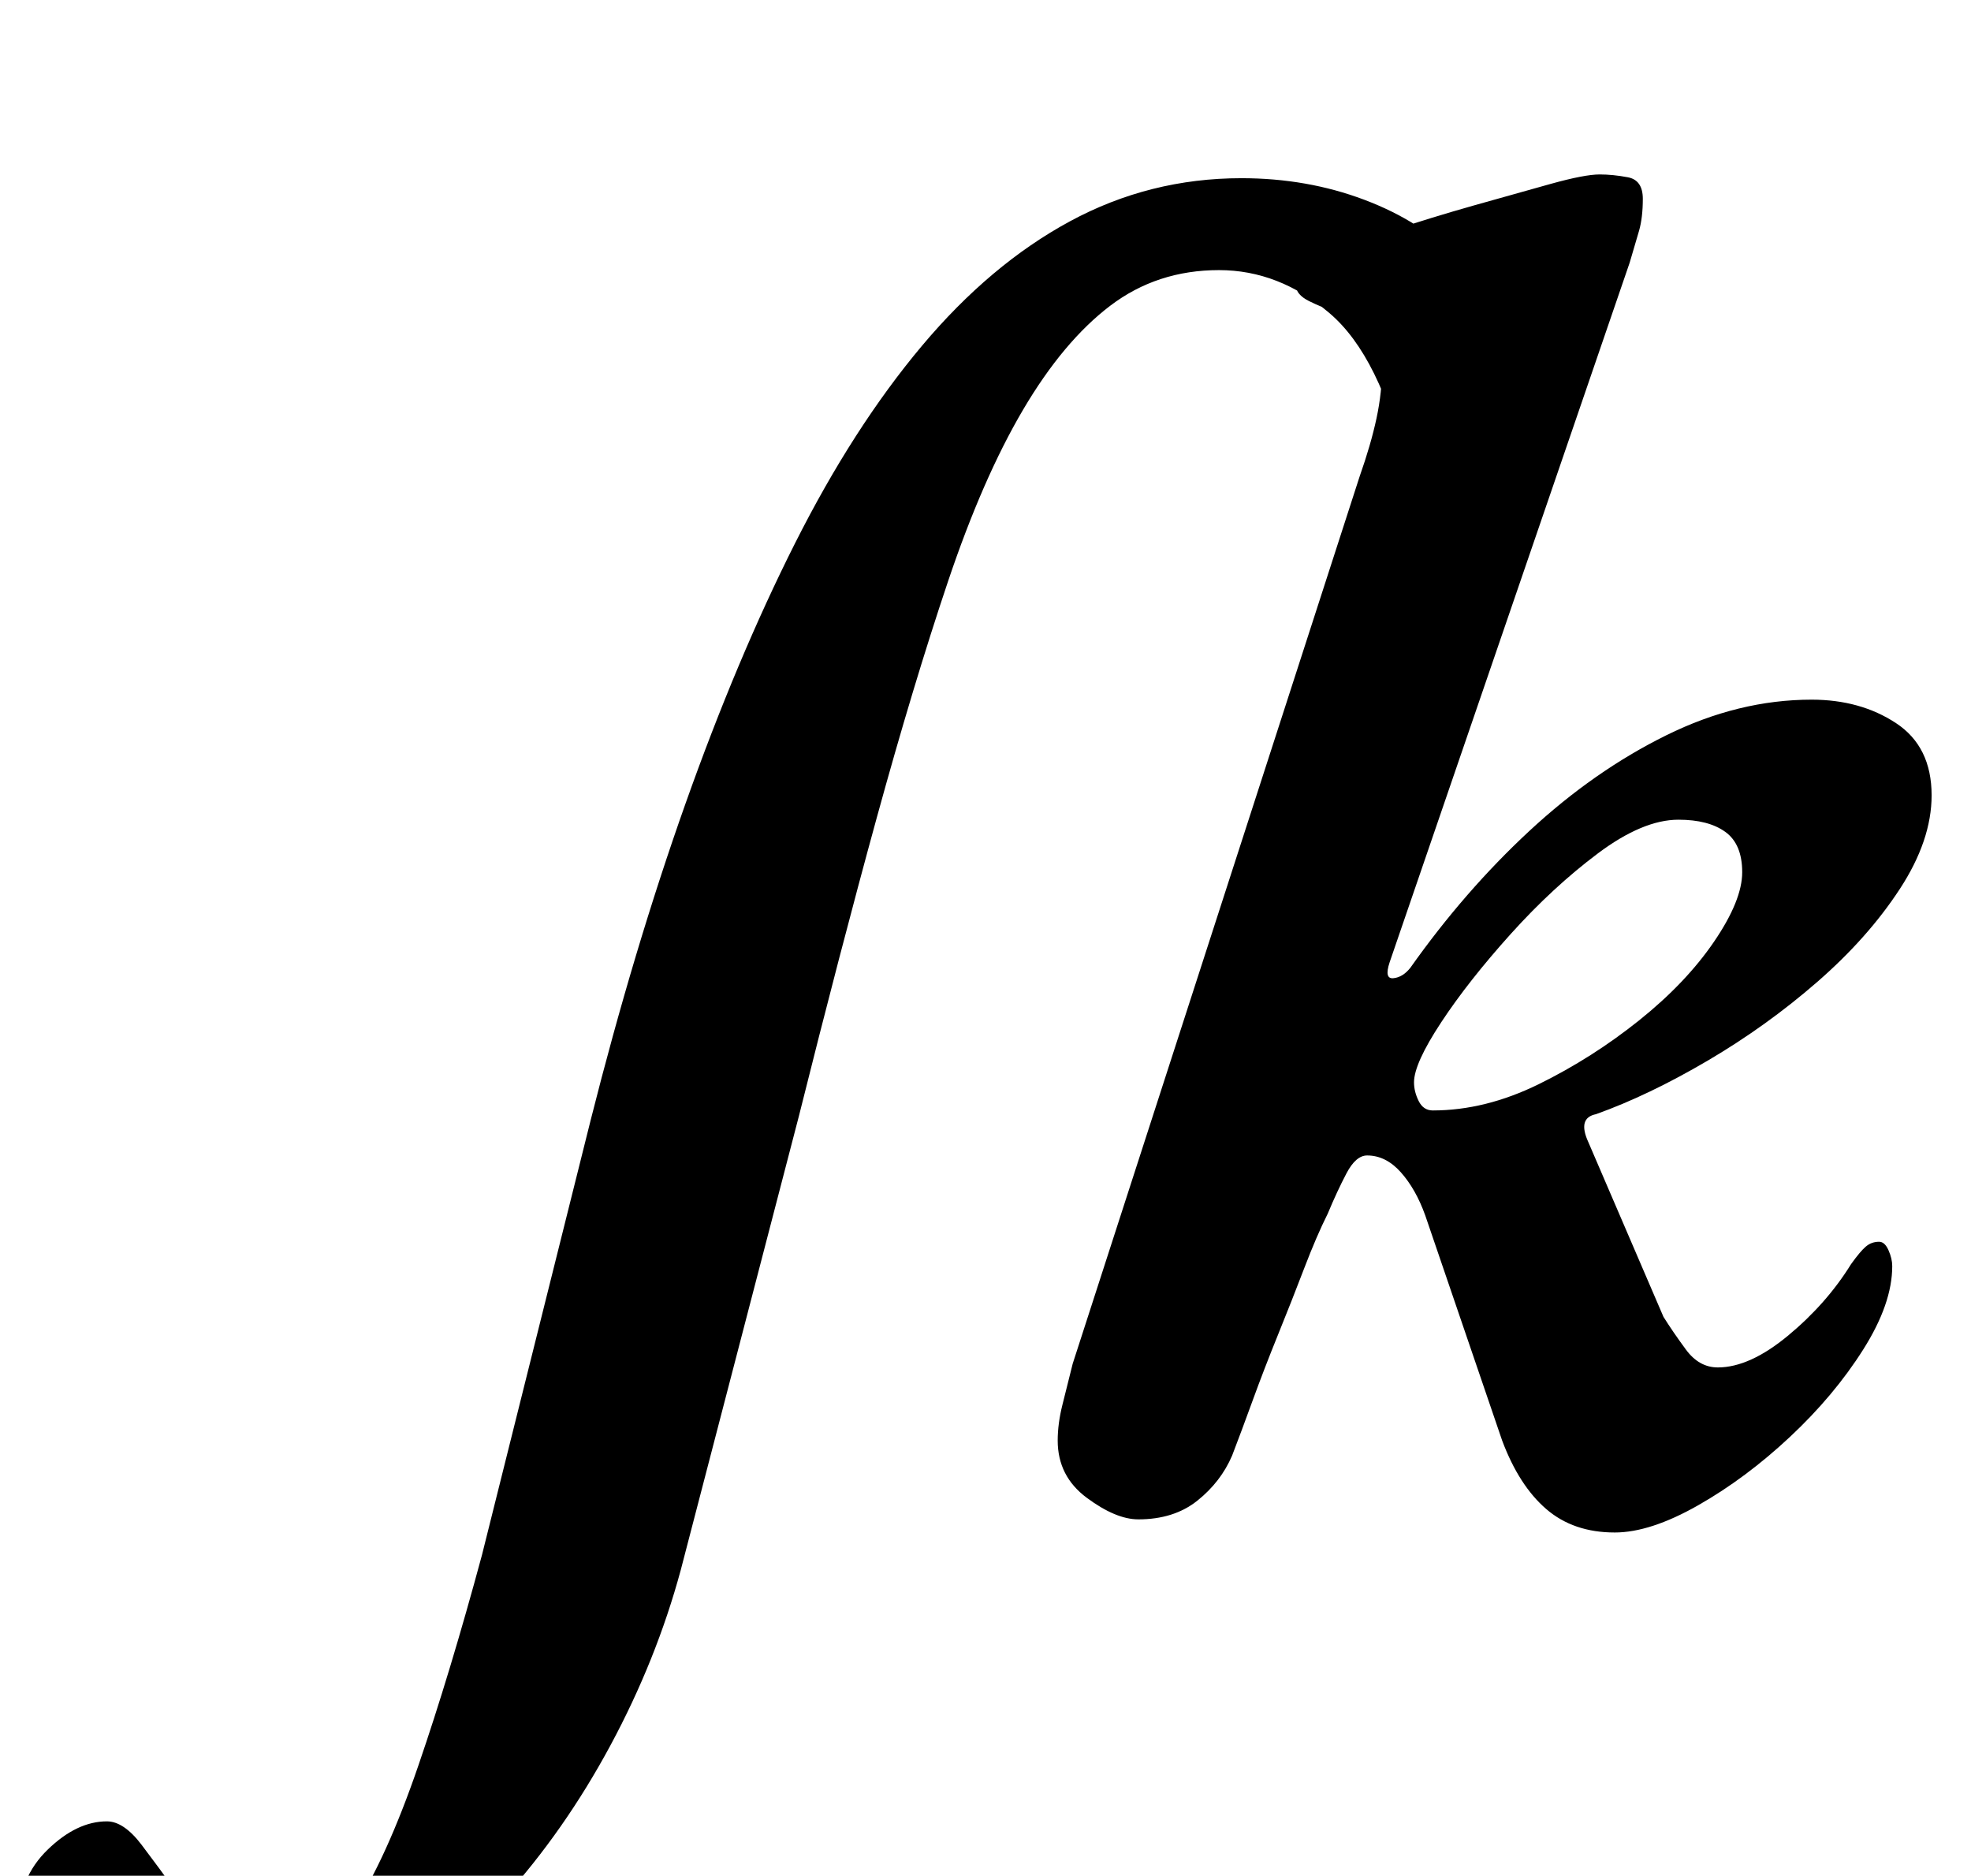 <?xml version="1.0" standalone="no"?>
<!DOCTYPE svg PUBLIC "-//W3C//DTD SVG 1.1//EN" "http://www.w3.org/Graphics/SVG/1.1/DTD/svg11.dtd" >
<svg xmlns="http://www.w3.org/2000/svg" xmlns:xlink="http://www.w3.org/1999/xlink" version="1.1" viewBox="-208 0 1051 1000">
  <g transform="matrix(1 0 0 -1 0 800)">
   <path fill="currentColor"
d="M-82 -291q-59 0 -87.5 20.5t-28.5 47.5q0 22 15.5 37t31.5 15q9 0 18.5 -12.5t19.5 -26.5q11 -13 22.5 -24.5t30.5 -11.5q22 0 40 27.5t35 77t34 112.5l58 232q23 91 50.5 168.5t58.5 139t67.5 105t79 66.5t91.5 23q35 0 65.5 -11.5t49.5 -31.5t21 -44l-48 -68
q-14 60 -41 83t-59 23q-33 0 -58 -19t-46.5 -55.5t-40 -91.5t-38 -126t-41.5 -159l-63 -242q-13 -48 -37.5 -93.5t-57 -81.5t-69 -57.5t-73.5 -21.5zM653 -17q-22 0 -36.5 12.5t-23.5 36.5l-41 120q-5 14 -13 23t-18 9q-6 0 -11 -9.5t-10 -21.5q-6 -12 -12.5 -29t-14 -35.5
t-13.5 -35t-11 -29.5q-6 -14 -18.5 -24t-31.5 -10q-12 0 -27.5 11.5t-15.5 30.5q0 9 2.5 19l5.5 22l153 473q6 17 9 31t3 28q0 19 -23 28q-9 3 -16 6.5t-7 8.5t3.5 9t15.5 8q11 5 32 12t44 13.5t41 11.5t26 5q7 0 15 -1.5t8 -11.5t-2 -17t-5 -17l-128 -373q-3 -9 2 -8.5
t9 5.5q29 41 63.5 73t73 51t77.5 19q26 0 45 -12.5t19 -38.5q0 -24 -17 -50t-44 -49.5t-58.5 -42t-59.5 -28.5q-10 -2 -4 -15l40 -93q5 -8 12 -17.5t17 -9.5q17 0 37.5 17t33.5 38q5 7 8 9.5t7 2.5q3 0 5 -4.5t2 -8.5q0 -20 -15.5 -44.5t-39 -46.5t-49 -36.5t-44.5 -14.5z
M556 208q28 0 56.5 14t53.5 34t40 42t15 37t-9 21.5t-25 6.5q-19 0 -43 -18t-46.5 -43t-37 -47t-14.5 -32q0 -5 2.5 -10t7.5 -5z" />
  </g>

</svg>
